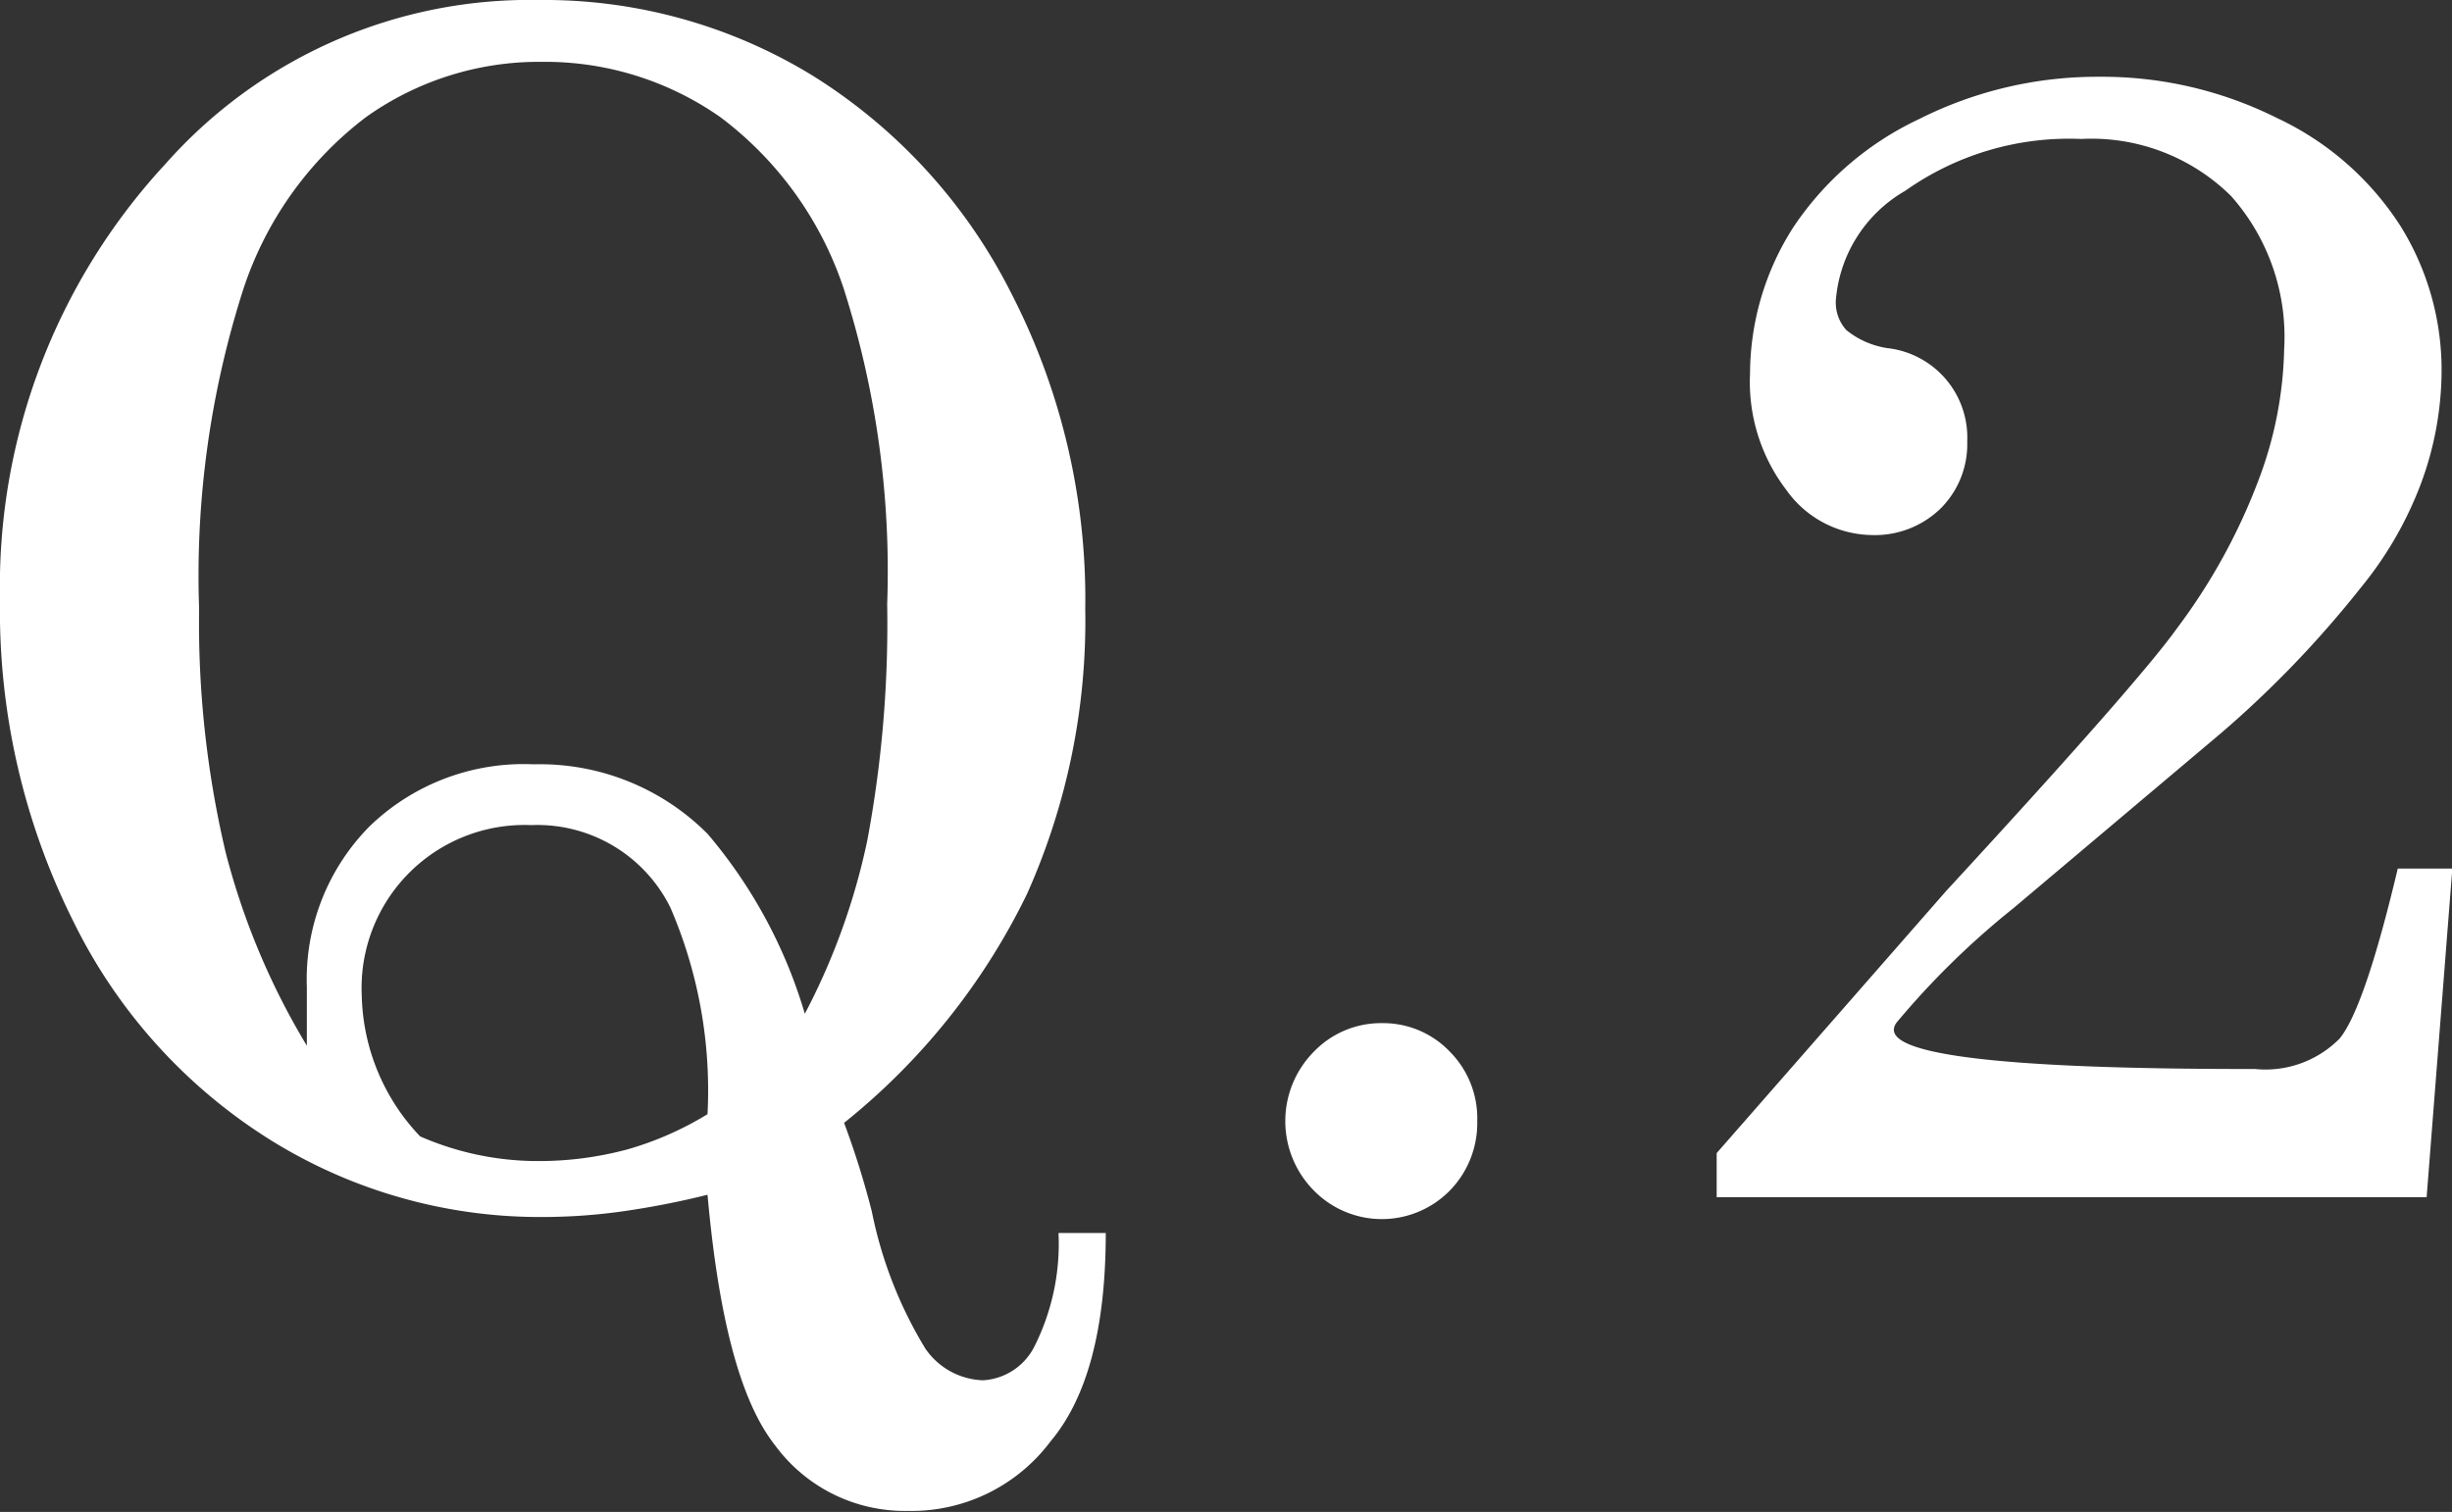 <svg xmlns="http://www.w3.org/2000/svg" viewBox="0 0 70.56 43.52"><rect x="0" y="0" width="70.56" height="43.52" fill="#333333" stroke="none"/><defs><style>.cls-1{fill:#fff;}</style></defs><g id="レイヤー_2" data-name="レイヤー 2"><g id="Q_A" data-name="Q&amp;A"><path class="cls-1" d="M24.29,32.32a24.6,24.6,0,0,1,.8,2.56,12.17,12.17,0,0,0,1.54,3.94,2.09,2.09,0,0,0,1.66.91,1.77,1.77,0,0,0,1.49-1,6.57,6.57,0,0,0,.68-3.24h1.36q0,4.11-1.59,6a5,5,0,0,1-4.11,2,4.63,4.63,0,0,1-3.81-1.88c-1-1.26-1.63-3.66-1.95-7.22a24.17,24.17,0,0,1-2.46.48,16.56,16.56,0,0,1-2.26.16,14.66,14.66,0,0,1-7.83-2.2,15.42,15.42,0,0,1-5.7-6.31A20,20,0,0,1,0,17.26,17.91,17.91,0,0,1,4.76,4.72,14,14,0,0,1,15.52,0a14.78,14.78,0,0,1,7.87,2.18,15.7,15.7,0,0,1,5.7,6.24,19.25,19.25,0,0,1,2.14,9.11,19.24,19.24,0,0,1-1.68,8.21A19.16,19.16,0,0,1,24.29,32.32Zm-1.13-3.14a19.17,19.17,0,0,0,1.8-5,33.8,33.8,0,0,0,.57-6.79,26.72,26.72,0,0,0-1.25-9.08,10.18,10.18,0,0,0-3.54-4.93,8.78,8.78,0,0,0-5.15-1.6,8.58,8.58,0,0,0-5.07,1.6A10.23,10.23,0,0,0,7,8.33a27,27,0,0,0-1.27,9.19,28.77,28.77,0,0,0,.76,7,20.8,20.8,0,0,0,2.34,5.58c0-.7,0-1.26,0-1.69a6.26,6.26,0,0,1,1.81-4.63A6.38,6.38,0,0,1,15.36,22a6.81,6.81,0,0,1,5,2A14.17,14.17,0,0,1,23.16,29.18Zm-2.8,2.89a13.28,13.28,0,0,0-1.07-5.95,4.27,4.27,0,0,0-4-2.37,4.69,4.69,0,0,0-4.88,4.9,6.06,6.06,0,0,0,1.68,4.06,8.46,8.46,0,0,0,3.4.71,9.8,9.8,0,0,0,2.58-.34A9.28,9.28,0,0,0,20.36,32.07Z"/><path class="cls-1" d="M39.78,29.45a2.65,2.65,0,0,1,1.94.82,2.72,2.72,0,0,1,.79,2,2.78,2.78,0,0,1-.79,2,2.74,2.74,0,0,1-3.91,0,2.84,2.84,0,0,1,0-4A2.68,2.68,0,0,1,39.78,29.45Z"/><path class="cls-1" d="M54.58,29.43q-1,1.35,10.31,1.34a3,3,0,0,0,2.44-.88Q68.05,29,69,25h1.57l-.74,9.46H49.4V33.19L56,25.65q5.53-6,6.65-7.57A17.18,17.18,0,0,0,65,13.8a11.22,11.22,0,0,0,.73-3.75A6.1,6.1,0,0,0,64.2,5.64,5.71,5.71,0,0,0,59.89,4a8.15,8.15,0,0,0-5.06,1.49,4,4,0,0,0-2,3.14,1.18,1.18,0,0,0,.3.87,2.45,2.45,0,0,0,1.18.52,2.59,2.59,0,0,1,2.3,2.69,2.61,2.61,0,0,1-.77,1.93,2.71,2.71,0,0,1-2,.76,3.06,3.06,0,0,1-2.43-1.29,5.12,5.12,0,0,1-1.05-3.36A7.85,7.85,0,0,1,51.6,6.55a8.9,8.9,0,0,1,3.62-3.12,11.39,11.39,0,0,1,5.19-1.22A11.24,11.24,0,0,1,65.53,3.4a8.5,8.5,0,0,1,3.55,3.11,7.84,7.84,0,0,1,1.18,4.2,9.4,9.4,0,0,1-.59,3.2,10.59,10.59,0,0,1-1.73,3,30.33,30.33,0,0,1-4,4.17l-6,5.06A23.4,23.4,0,0,0,54.58,29.43Z"/></g></g></svg>